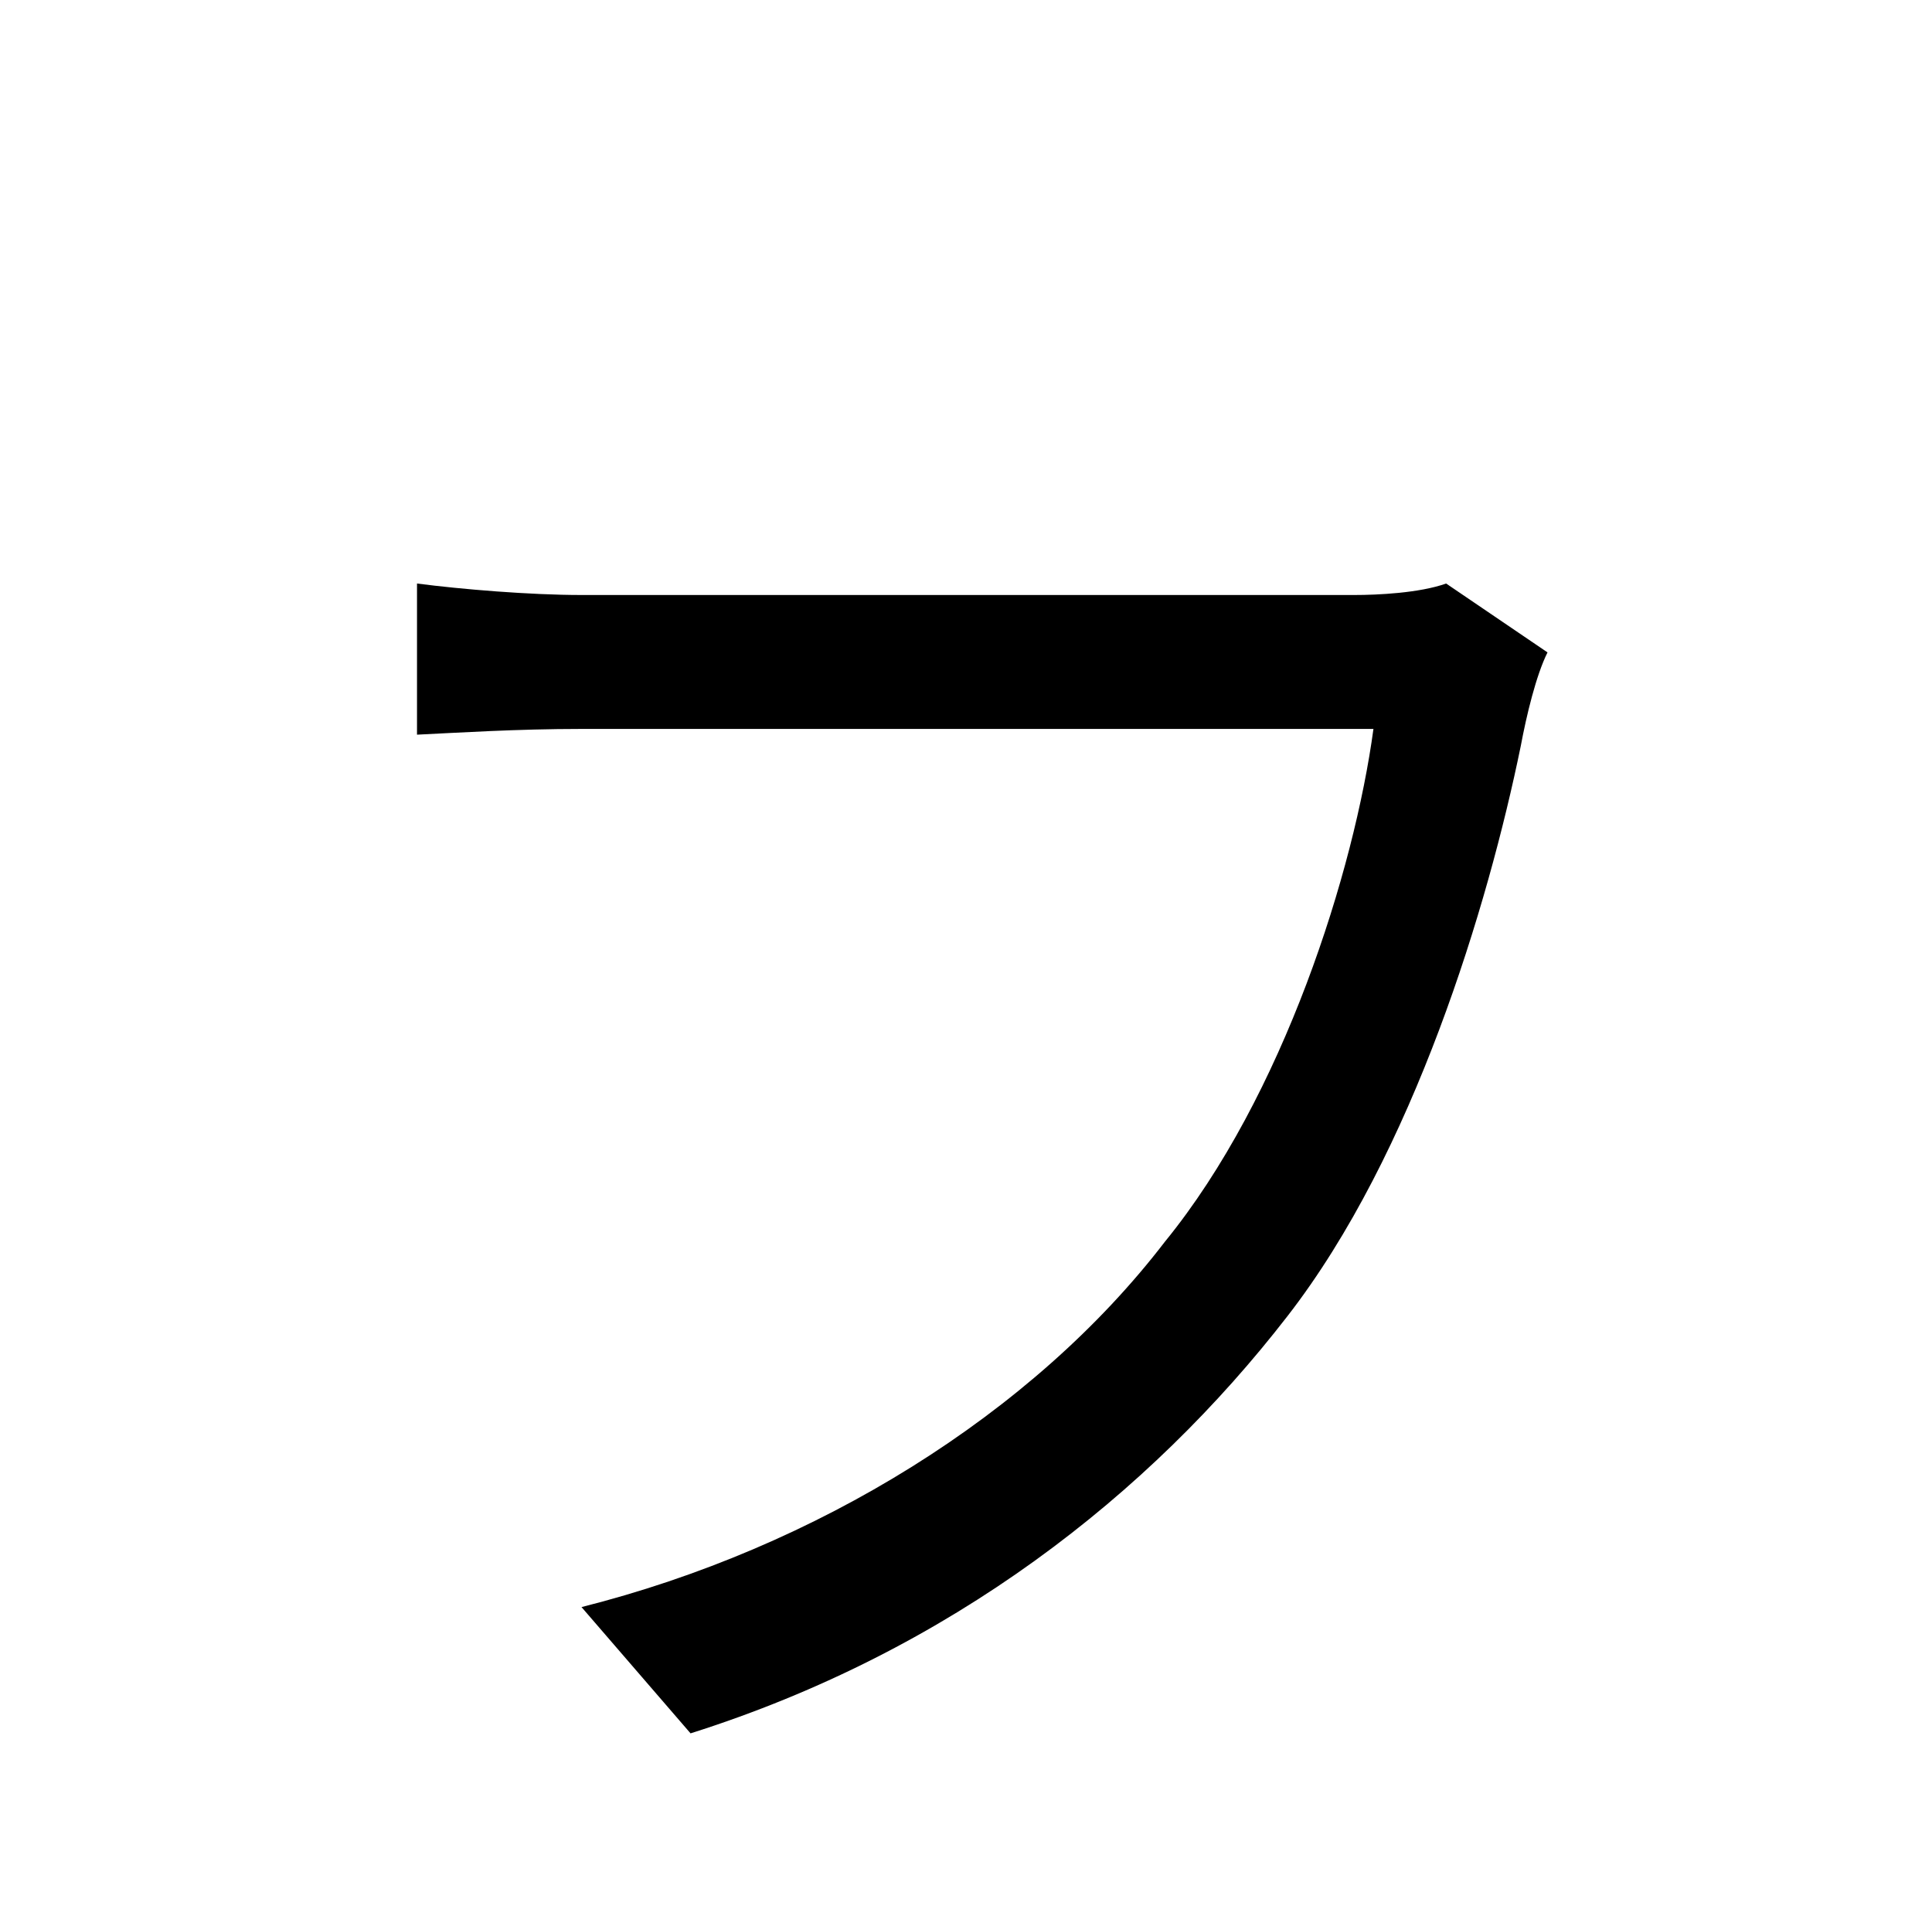 <?xml version="1.0" standalone="no"?>
<!DOCTYPE svg PUBLIC "-//W3C//DTD SVG 1.1//EN" "http://www.w3.org/Graphics/SVG/1.1/DTD/svg11.dtd" >
<svg xmlns="http://www.w3.org/2000/svg" xmlns:xlink="http://www.w3.org/1999/xlink" version="1.1" viewBox="-10 0 1010 1000">
   <path fill="currentColor"
d="M746 305l53 36c-6 12 -11 33 -14 49c-17 83 -56 213 -122 298c-72 93 -176 175 -312 218l-57 -66c123 -31 236 -101 305 -191c62 -76 99 -194 109 -268h-414c-34 0 -65 2 -86 3v-79c23 3 59 6 86 6h404c12 0 34 -1 48 -6z" />
</svg>
